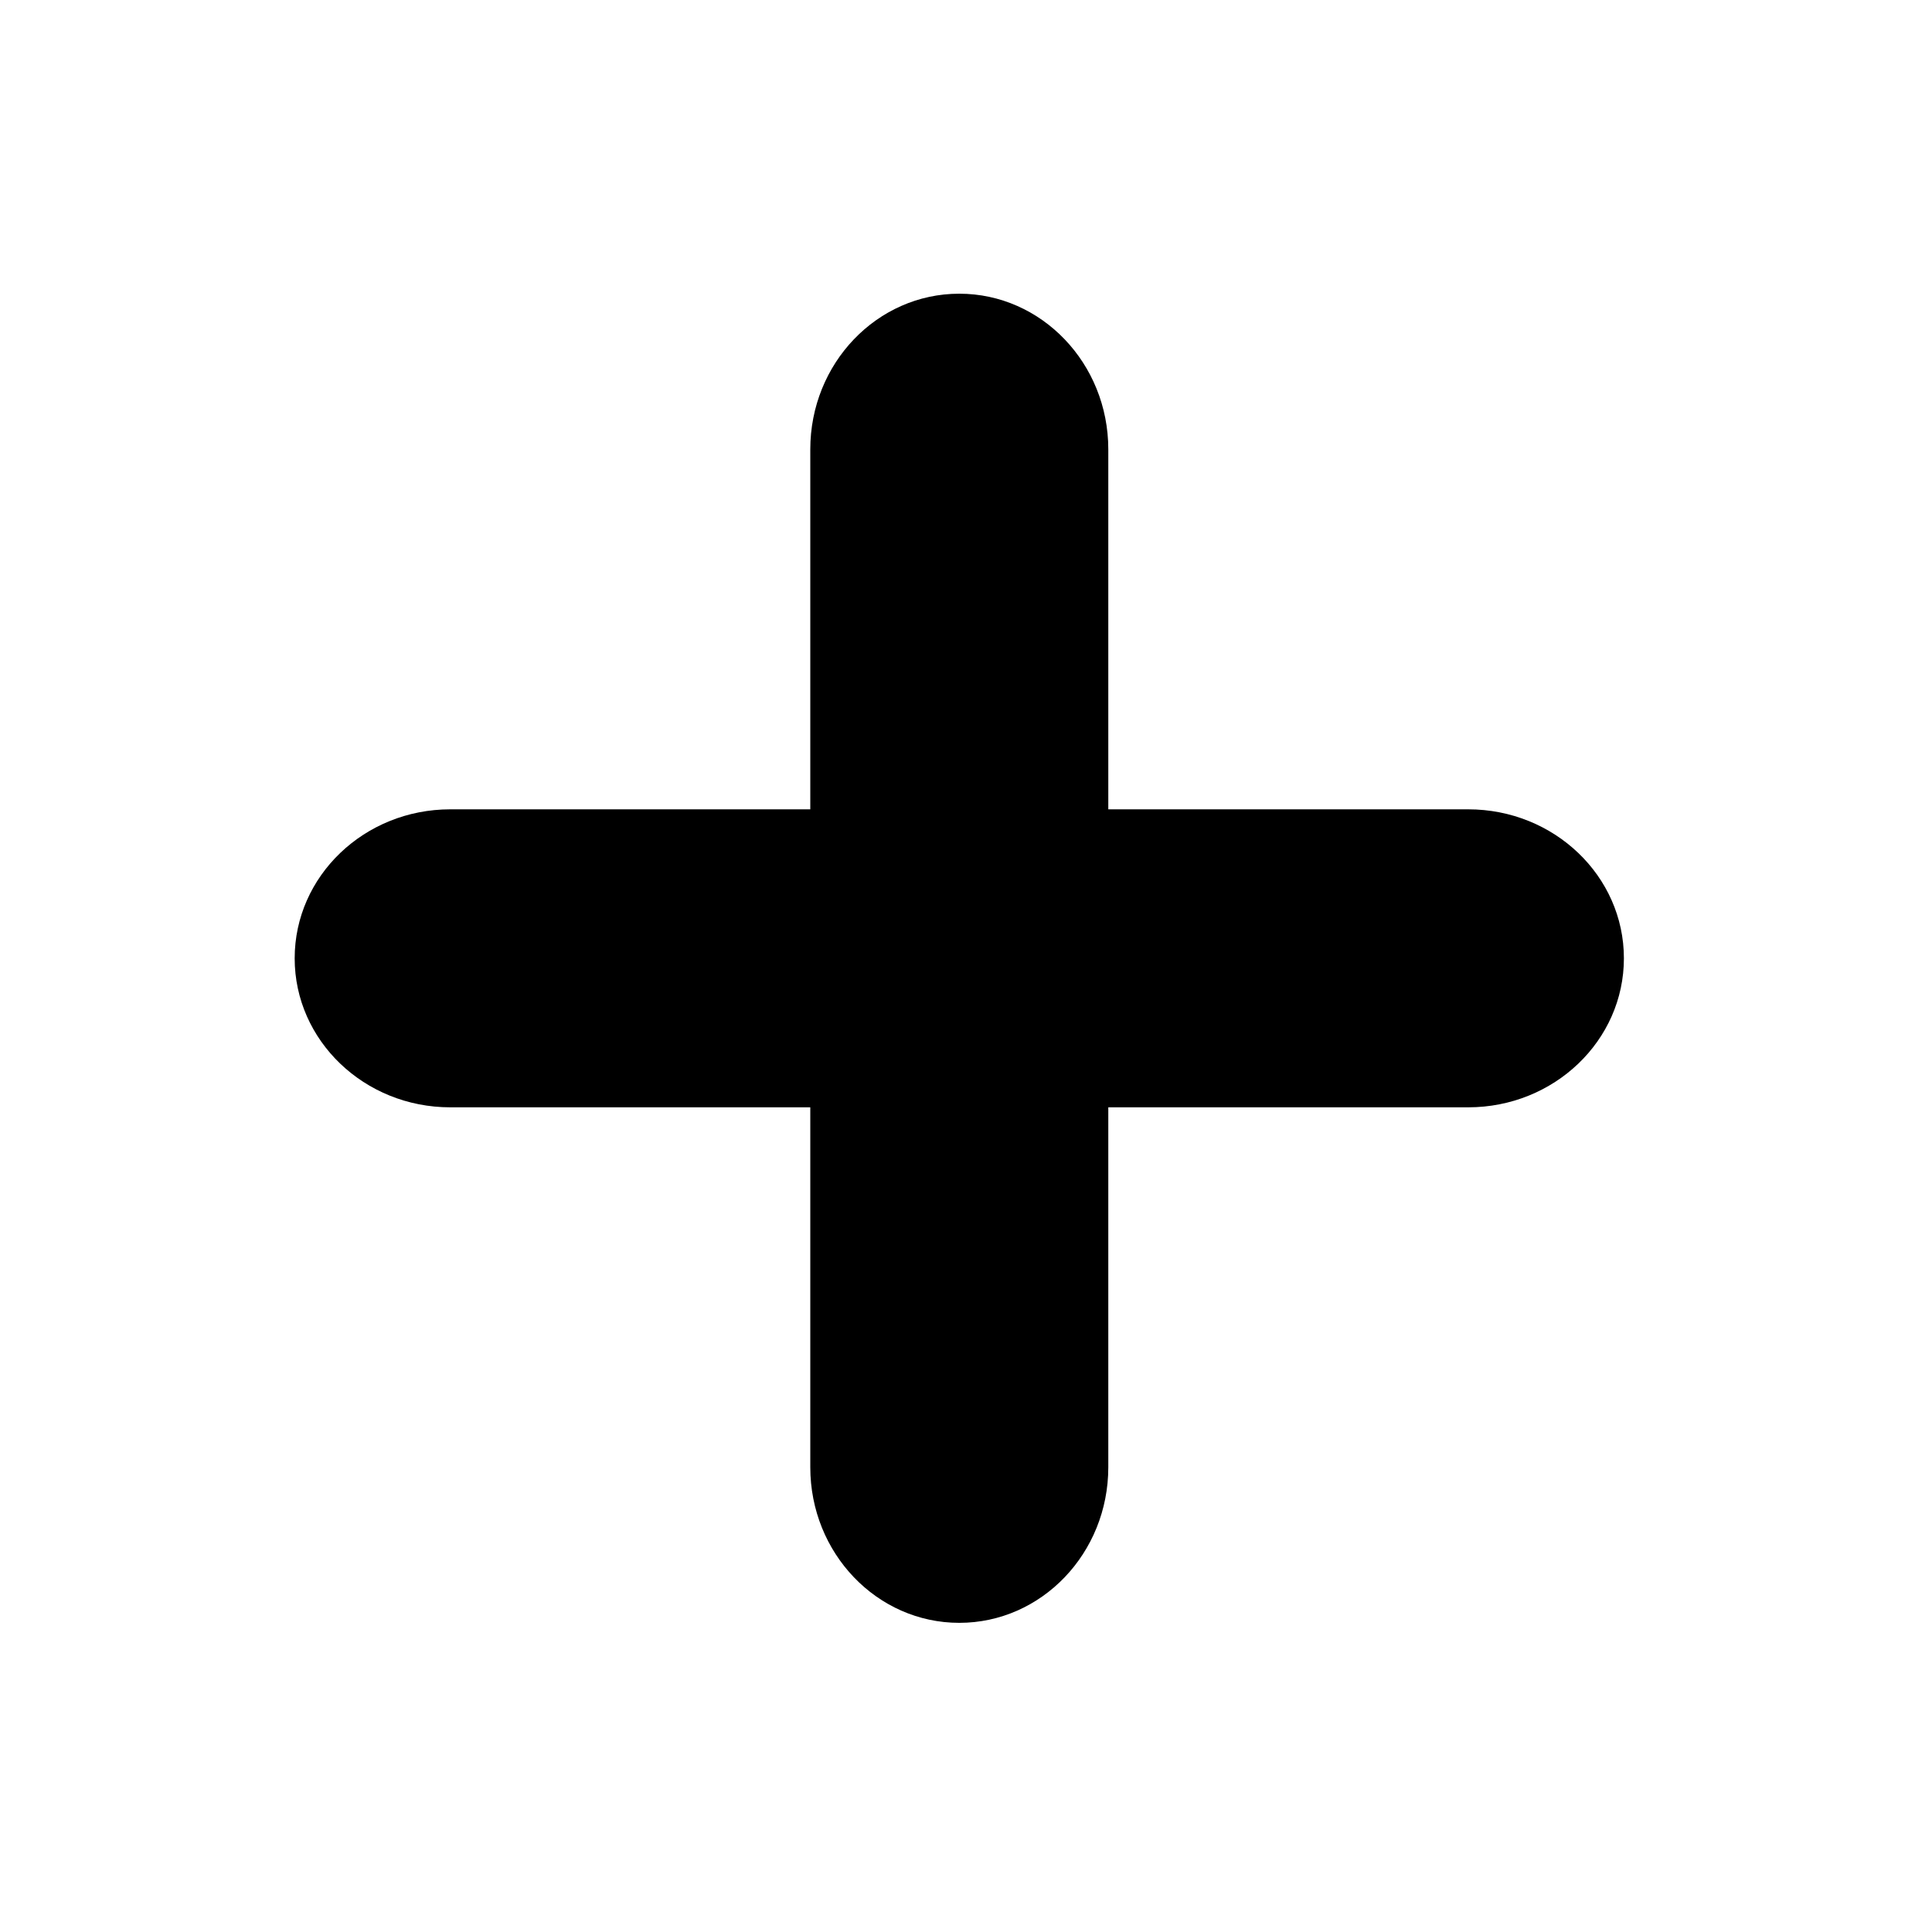 <?xml version="1.0" encoding="utf-8"?>
<!-- Generator: Adobe Illustrator 16.0.0, SVG Export Plug-In . SVG Version: 6.00 Build 0)  -->
<!DOCTYPE svg PUBLIC "-//W3C//DTD SVG 1.1//EN" "http://www.w3.org/Graphics/SVG/1.1/DTD/svg11.dtd">
<svg version="1.1" id="Layer_1" xmlns="http://www.w3.org/2000/svg" xmlns:xlink="http://www.w3.org/1999/xlink" x="0px" y="0px"
	 width="250px" height="250px" viewBox="0 0 250 250" enable-background="new 0 0 250 250" xml:space="preserve">
<g>
	<path d="M143.413,189.863c0,11.122-8.634,20.132-19.281,20.132l0,0c-10.654,0-19.281-9.01-19.281-20.132V58.143
		c0-11.116,8.626-20.138,19.281-20.138l0,0c10.647,0,19.281,9.022,19.281,20.138V189.863z"/>
	<path d="M189.982,104.726c11.128,0,20.15,8.632,20.15,19.281l0,0c0,10.641-9.022,19.28-20.15,19.28H58.27
		c-11.128,0-20.139-8.639-20.139-19.28l0,0c0-10.648,9.011-19.281,20.139-19.281H189.982z"/>
</g>
</svg>
